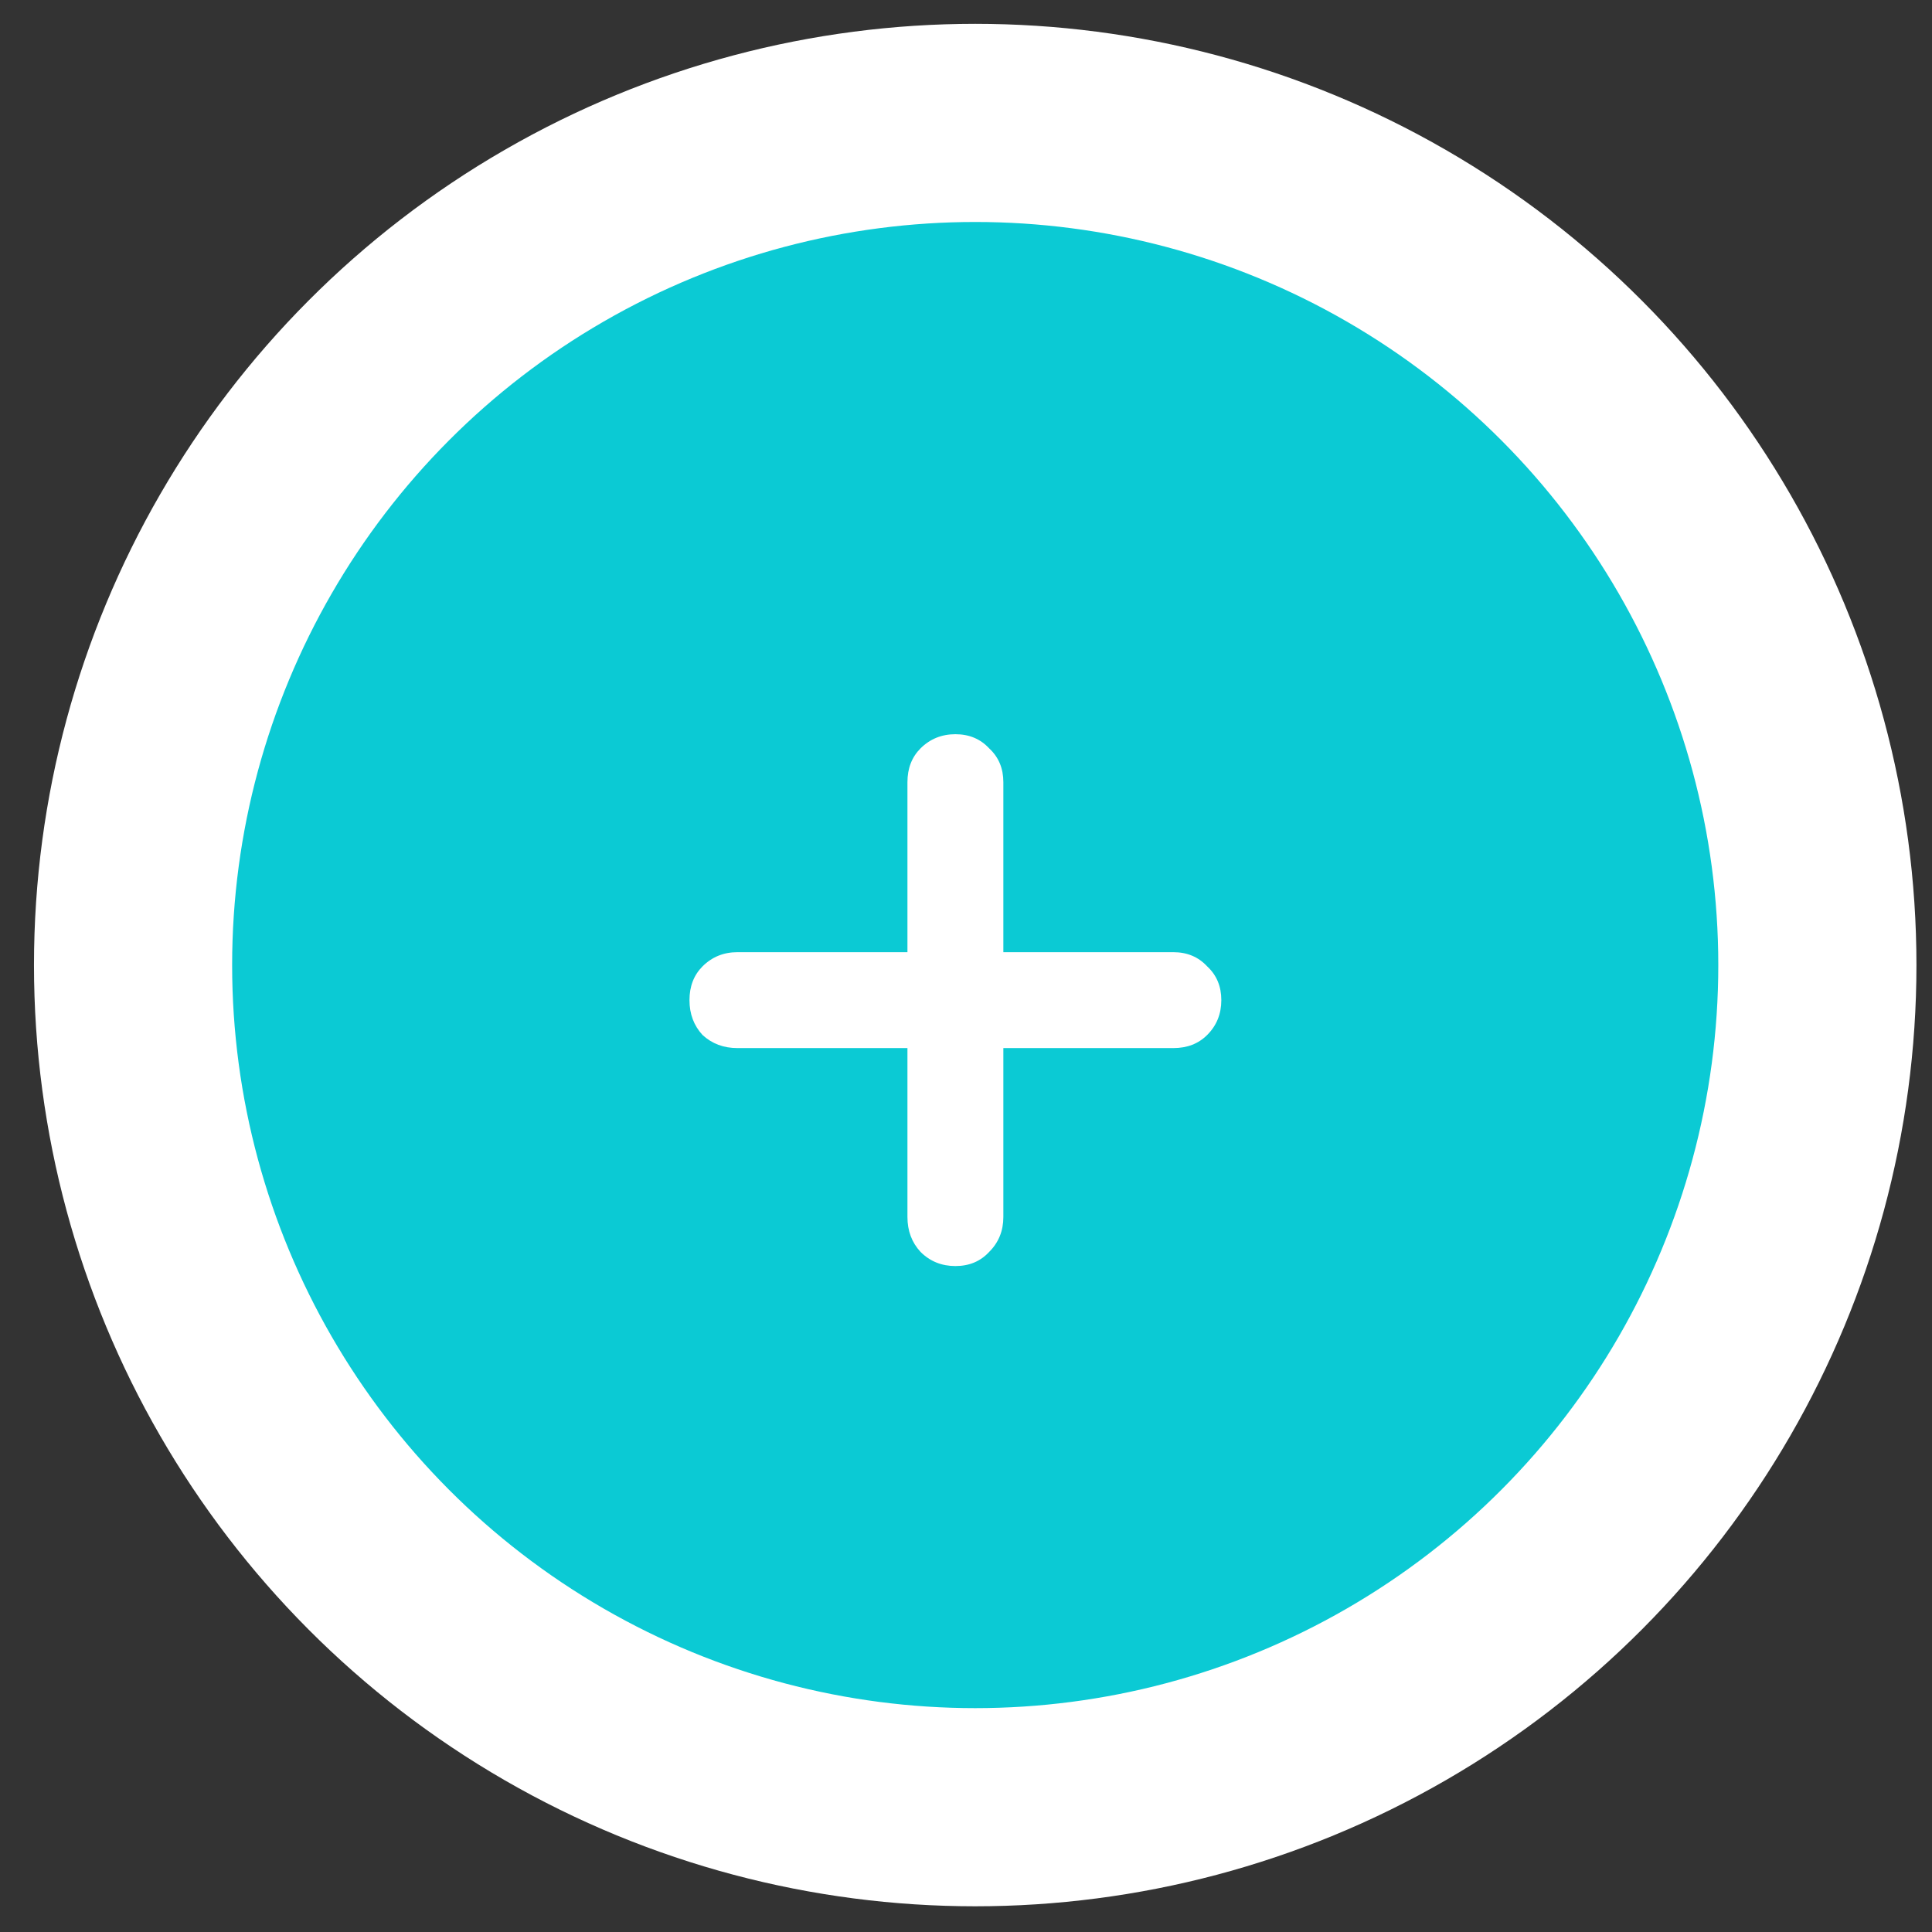 <svg width="39" height="39" viewBox="0 0 39 39" fill="none" xmlns="http://www.w3.org/2000/svg">
<rect x="0" y="0" width="39" height="39" fill="#333333" stroke="none"/>
<circle cx="19.686" cy="19.481" r="17" fill="#0BCAD4" stroke="white" stroke-width="4"/>
<path d="M23.686 19.221C23.965 19.221 24.192 19.317 24.368 19.507C24.559 19.683 24.654 19.911 24.654 20.189C24.654 20.468 24.559 20.703 24.368 20.893C24.192 21.069 23.965 21.157 23.686 21.157H20.254V24.567C20.254 24.846 20.159 25.081 19.968 25.271C19.792 25.462 19.565 25.557 19.286 25.557C19.008 25.557 18.773 25.462 18.582 25.271C18.406 25.081 18.318 24.846 18.318 24.567V21.157H14.886C14.607 21.157 14.373 21.069 14.182 20.893C14.006 20.703 13.918 20.468 13.918 20.189C13.918 19.911 14.006 19.683 14.182 19.507C14.373 19.317 14.607 19.221 14.886 19.221H18.318V15.789C18.318 15.511 18.406 15.283 18.582 15.107C18.773 14.917 19.008 14.821 19.286 14.821C19.565 14.821 19.792 14.917 19.968 15.107C20.159 15.283 20.254 15.511 20.254 15.789V19.221H23.686Z" fill="white"/>
</svg>
